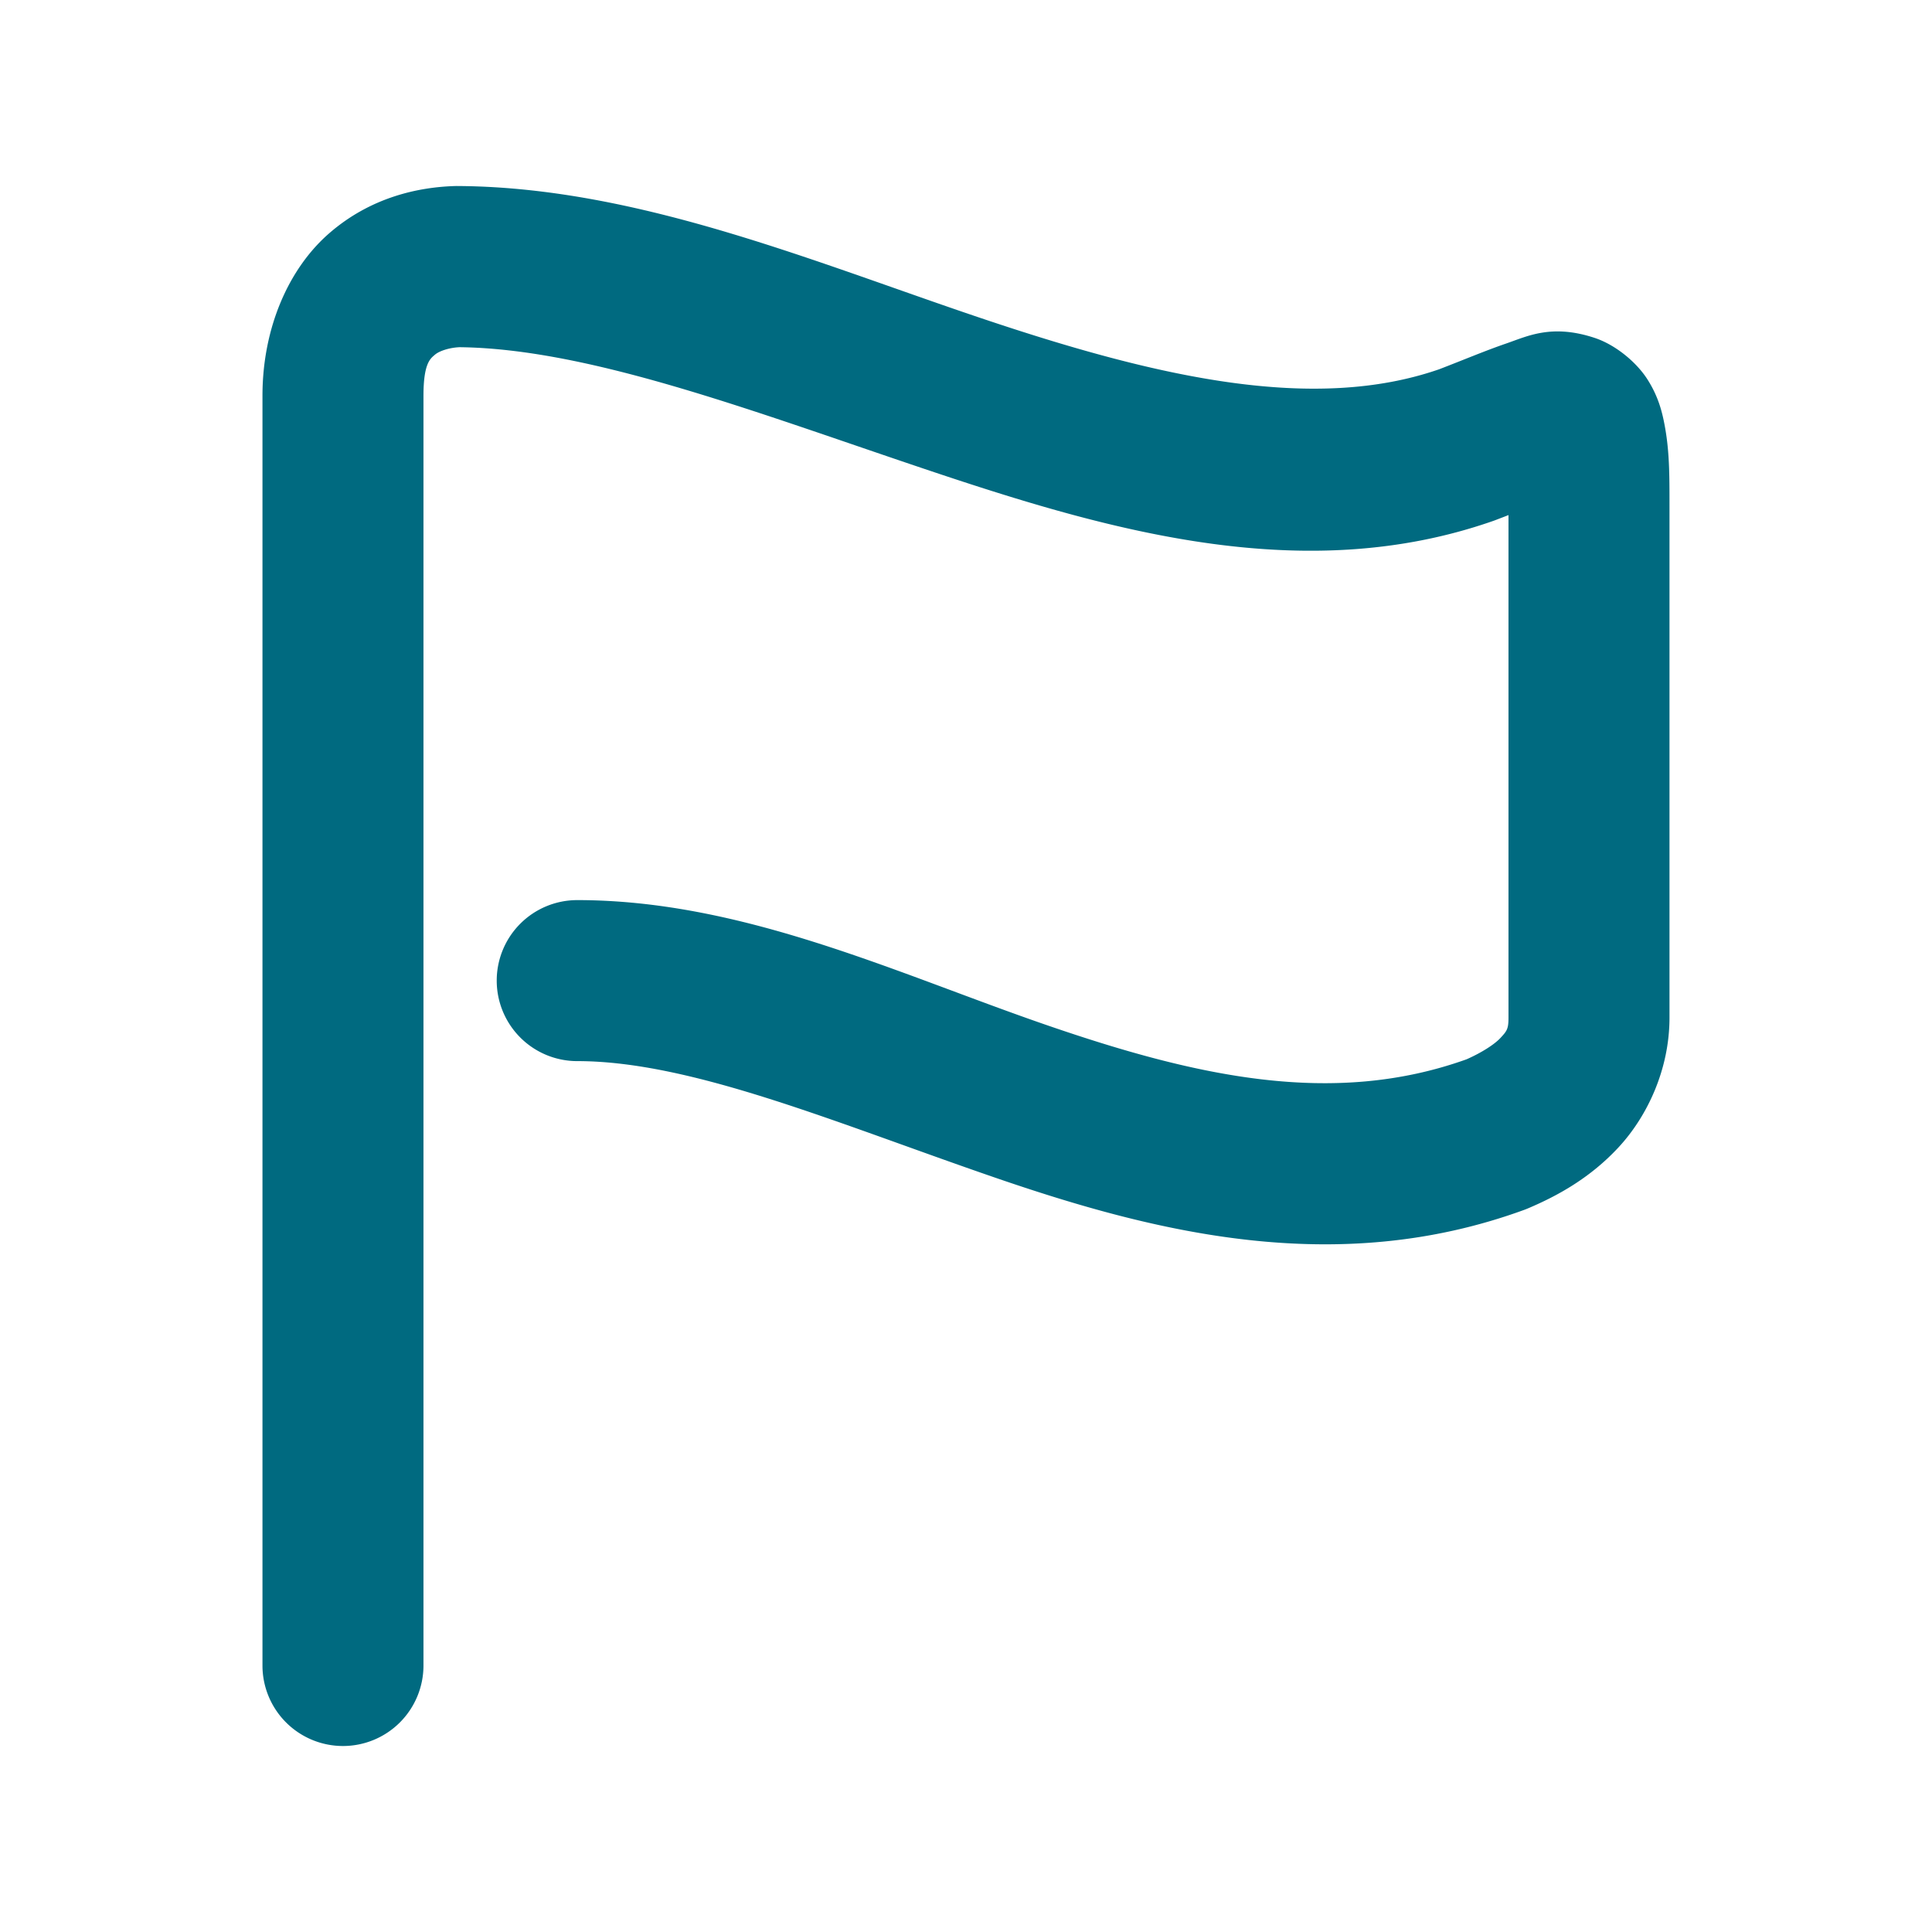 <svg xmlns="http://www.w3.org/2000/svg" width="48" height="48">
	<path d="m 11.357,4.621 c -0.974,0.02 -2.153,0.288 -3.17,1.168 -1.017,0.88 -1.666,2.36 -1.666,4.045 V 41.379 a 2,2 0 0 0 2,2 2,2 0 0 0 2,-2 V 9.834 c 0,-0.81 0.171,-0.923 0.283,-1.02 0.108,-0.094 0.359,-0.177 0.615,-0.188 3.32,0.039 7.518,1.68 11.904,3.143 4.401,1.467 9.143,2.785 13.756,1.18 a 2,2 0 0 0 0.059,-0.021 c 0.156,-0.06 0.201,-0.076 0.34,-0.131 v 12.486 c 0,0.282 -0.039,0.332 -0.199,0.504 -0.153,0.165 -0.477,0.37 -0.842,0.531 -3.32,1.189 -6.715,0.429 -10.41,-0.842 -3.716,-1.278 -7.552,-3.113 -11.686,-3.113 a 2,2 0 0 0 -2,2 2,2 0 0 0 2,2 c 2.847,0 6.428,1.535 10.385,2.896 3.957,1.361 8.474,2.503 13.139,0.801 a 2,2 0 0 0 0.094,-0.037 c 0.715,-0.303 1.532,-0.743 2.246,-1.51 0.714,-0.766 1.273,-1.936 1.273,-3.23 v -12.697 c 0,-0.786 0.002,-1.376 -0.123,-2.035 -0.063,-0.33 -0.155,-0.699 -0.422,-1.121 -0.267,-0.422 -0.789,-0.863 -1.32,-1.037 -1.063,-0.349 -1.661,-0.041 -2.191,0.141 -0.516,0.177 -1.031,0.396 -1.668,0.641 -3.105,1.075 -6.949,0.207 -11.166,-1.199 -4.222,-1.407 -8.659,-3.316 -13.172,-3.354 a 2,2 0 0 0 -0.059,0 z" fill="#006A80"/>
</svg>
